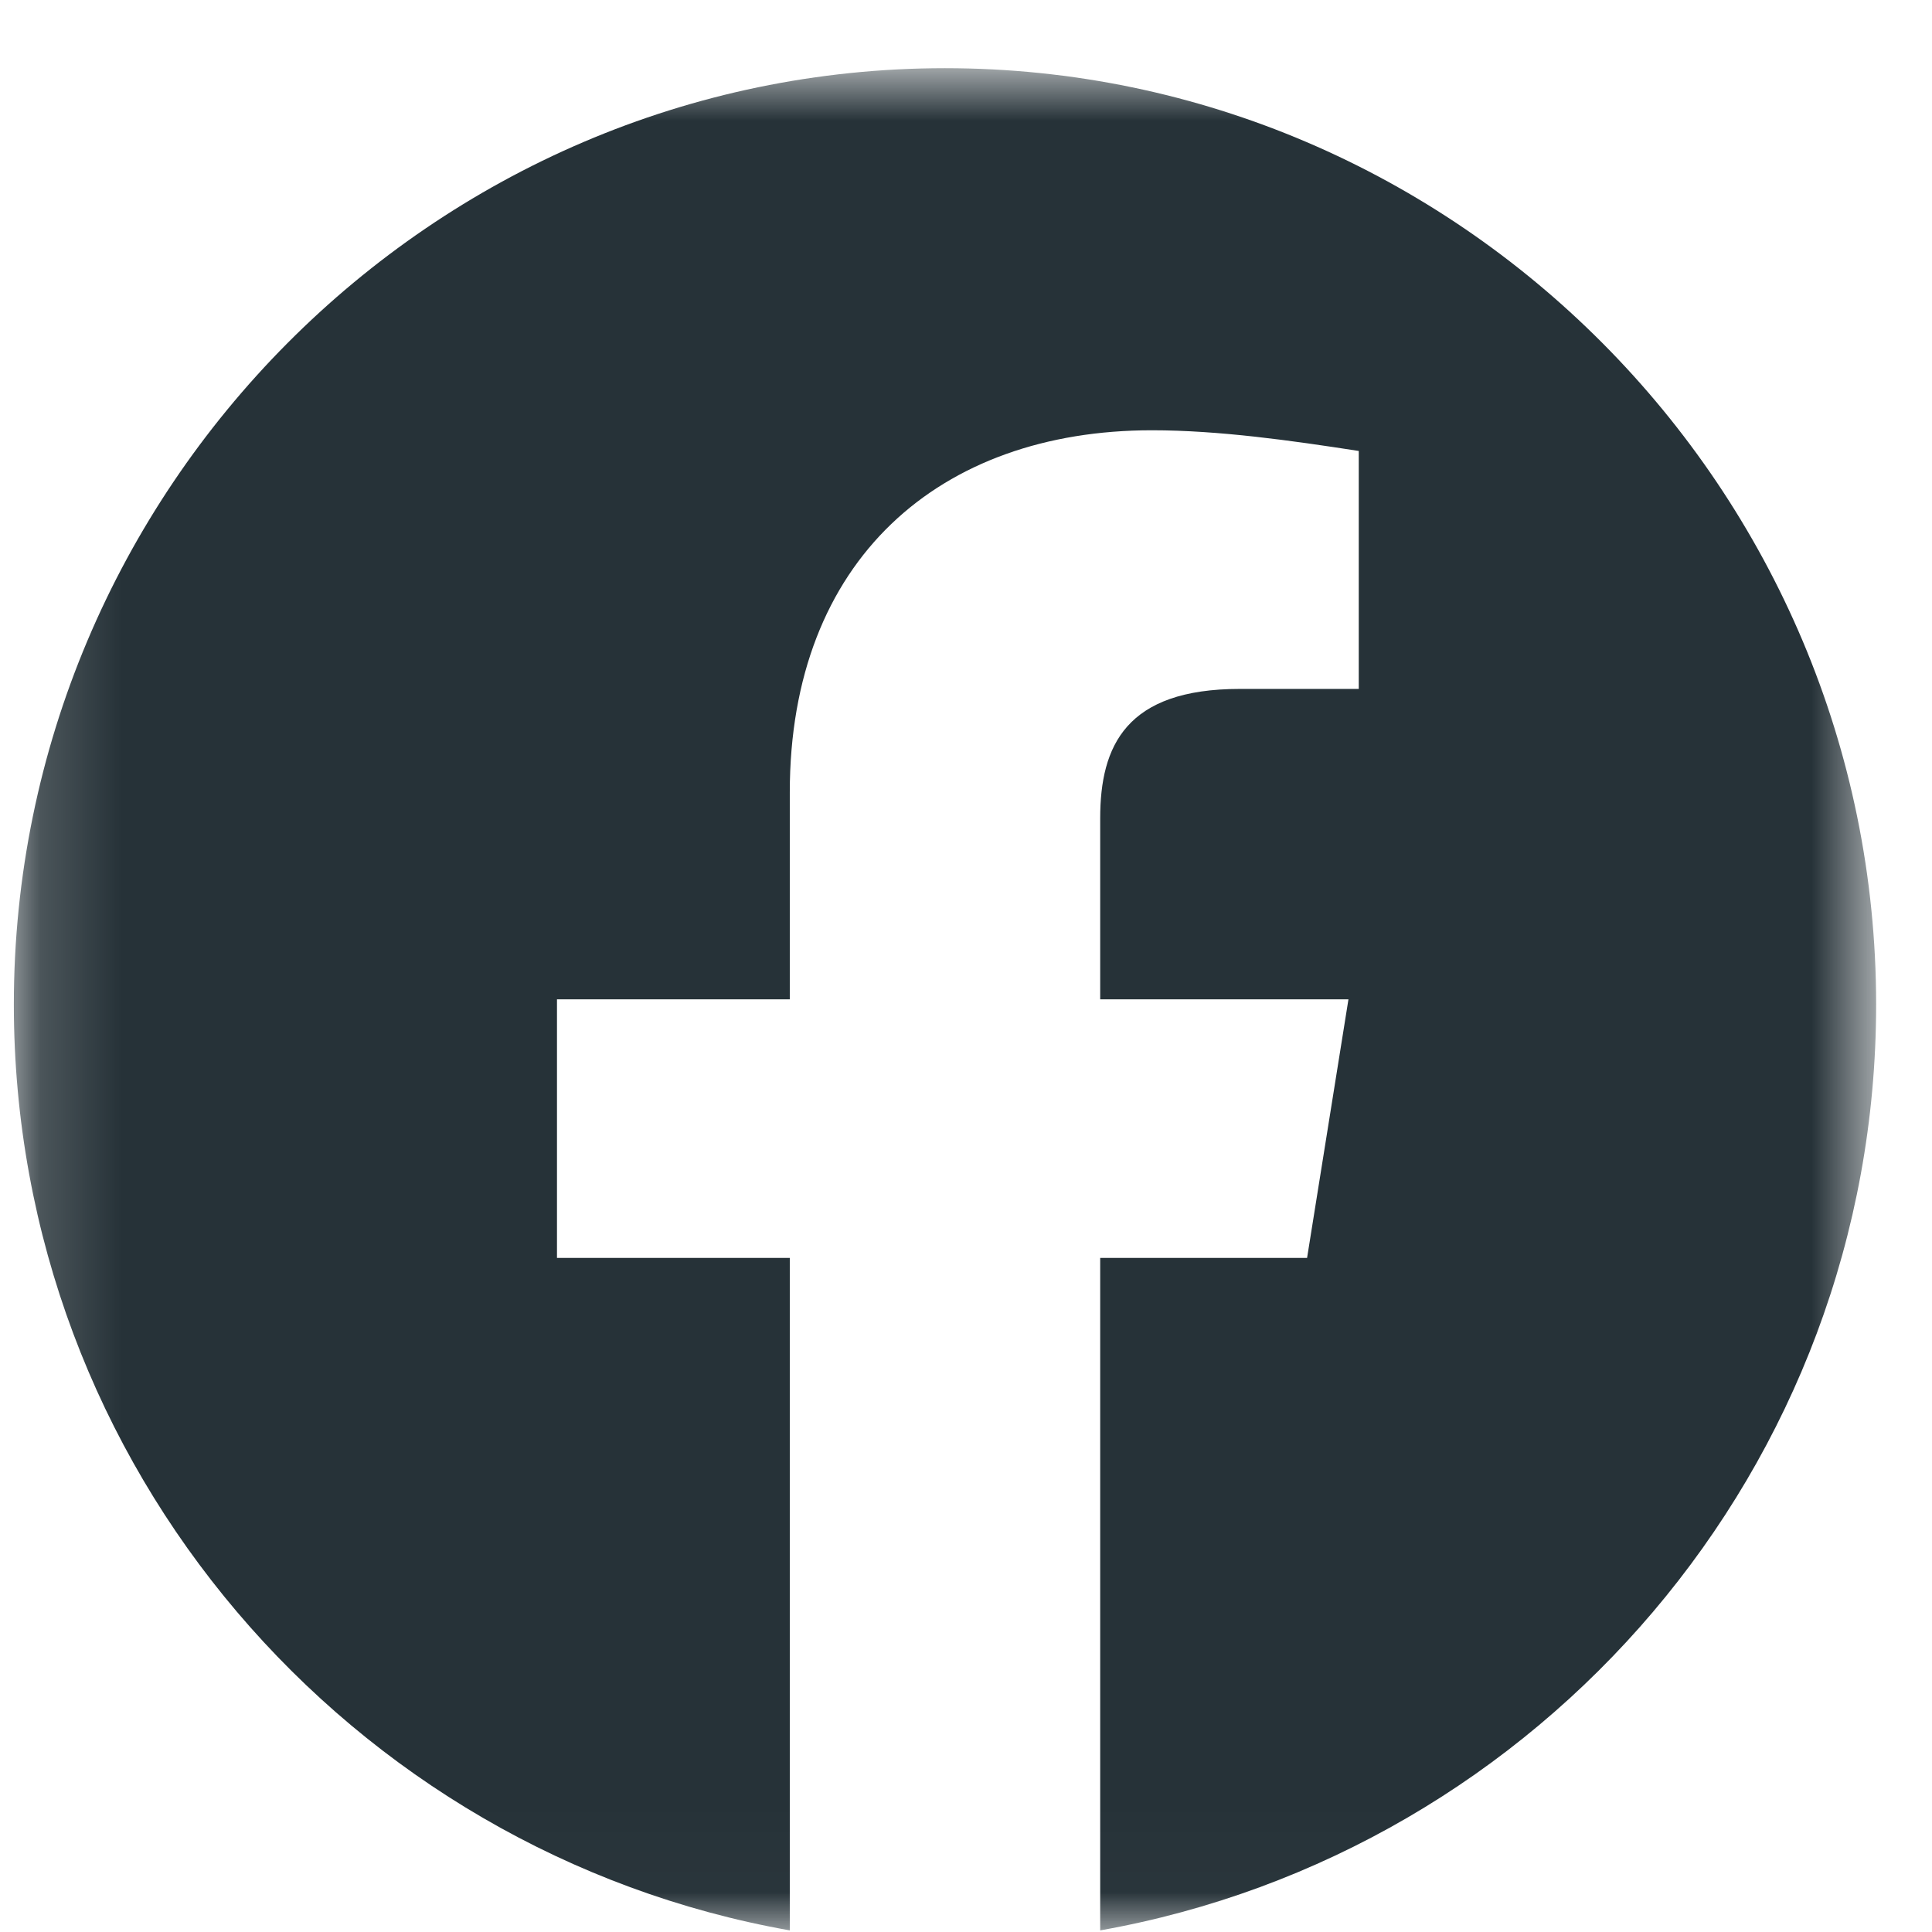 <svg width="24" height="24" viewBox="0 0 24 24" fill="none" xmlns="http://www.w3.org/2000/svg">
<mask id="mask0_254_7637" style="mask-type:luminance" maskUnits="userSpaceOnUse" x="0" y="0" width="24" height="24">
<path d="M0.172 0.847L23.306 0.847L23.306 23.98L0.172 23.98L0.172 0.847Z" fill="white"/>
</mask>
<g mask="url(#mask0_254_7637)">
<path fill-rule="evenodd" clip-rule="evenodd" d="M0.172 12.478C0.172 18.229 4.348 23.011 9.811 23.98L9.811 15.626L6.919 15.626L6.919 12.414L9.811 12.414L9.811 9.843C9.811 6.951 11.674 5.345 14.309 5.345C15.144 5.345 16.045 5.473 16.879 5.602L16.879 8.558L15.402 8.558C13.988 8.558 13.667 9.264 13.667 10.165L13.667 12.414L16.751 12.414L16.237 15.626L13.667 15.626L13.667 23.98C19.129 23.011 23.306 18.23 23.306 12.478C23.306 6.081 18.101 0.847 11.739 0.847C5.377 0.847 0.172 6.081 0.172 12.478Z" fill="#263238"/>
</g>
</svg>
